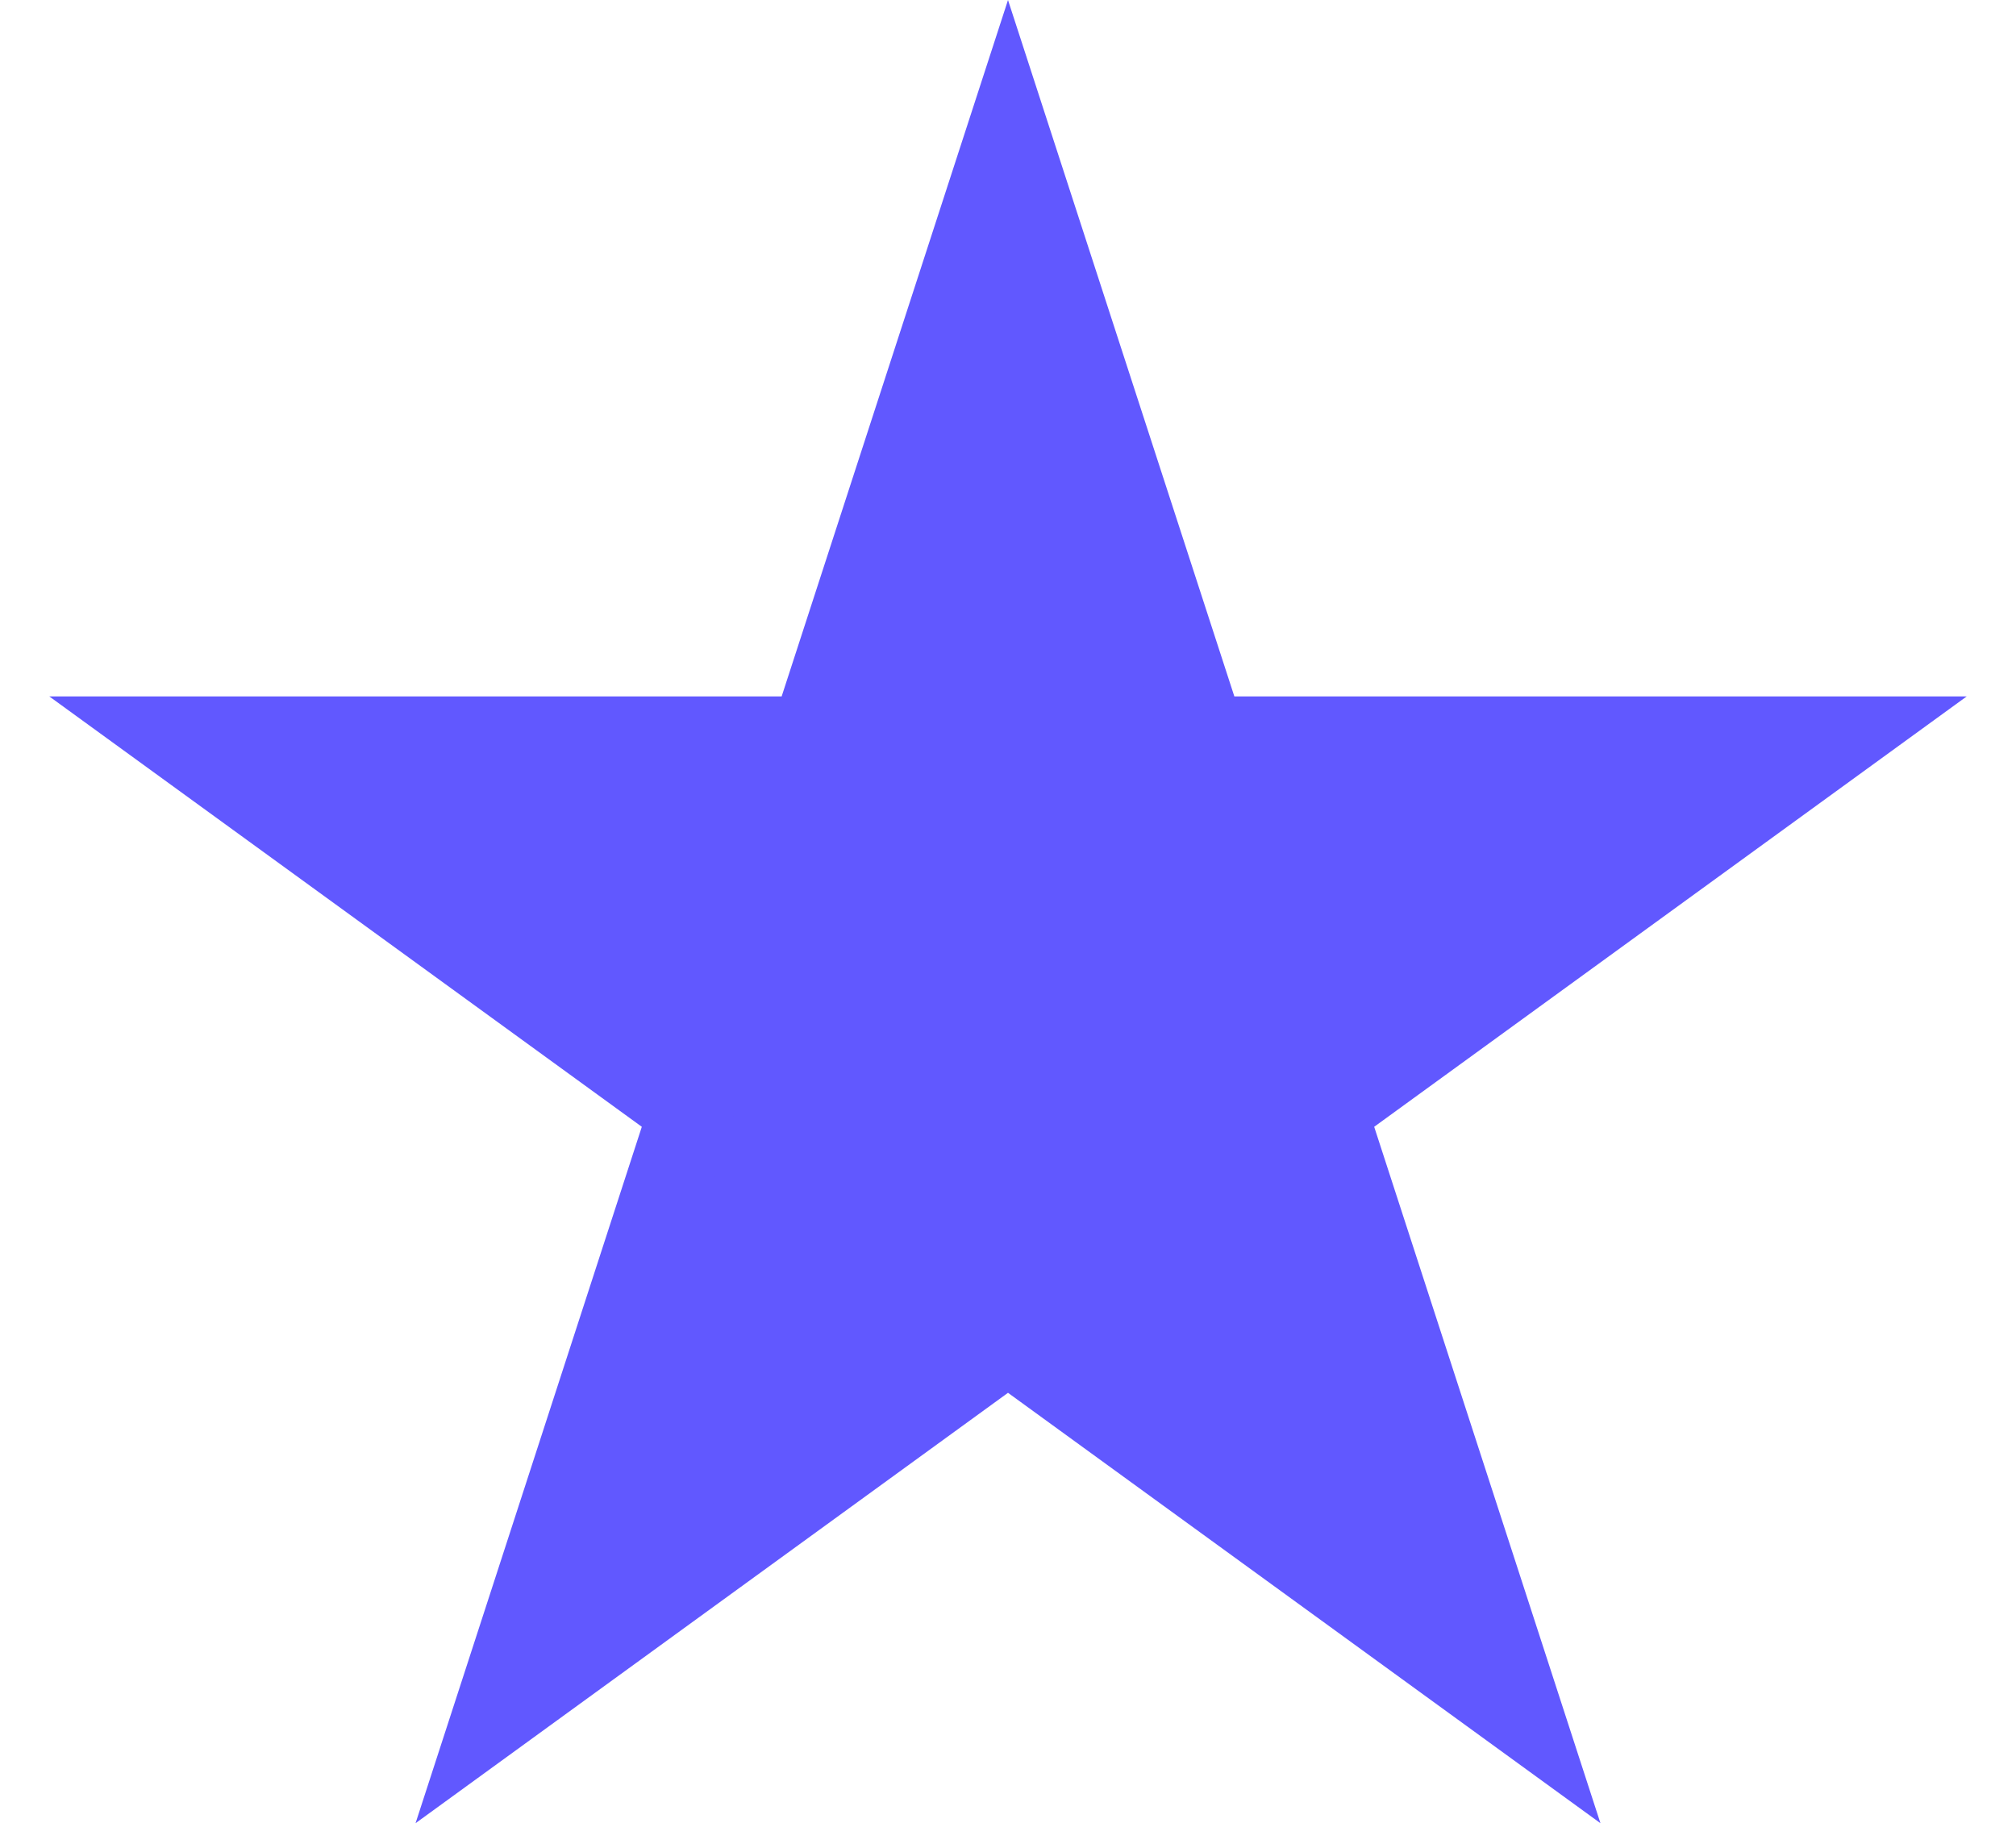 <svg width="24" height="22" viewBox="0 0 24 22" fill="none" xmlns="http://www.w3.org/2000/svg">
<path d="M12 1.618L9.781 8.446L9.669 8.792H9.306H2.126L7.935 13.012L8.229 13.225L8.116 13.571L5.898 20.399L11.706 16.179L12 15.966L12.294 16.179L18.102 20.399L15.884 13.571L15.771 13.225L16.065 13.012L21.874 8.792H14.694H14.331L14.219 8.446L12 1.618Z" fill="#6158FF" stroke="#6158FF"/>
</svg>
